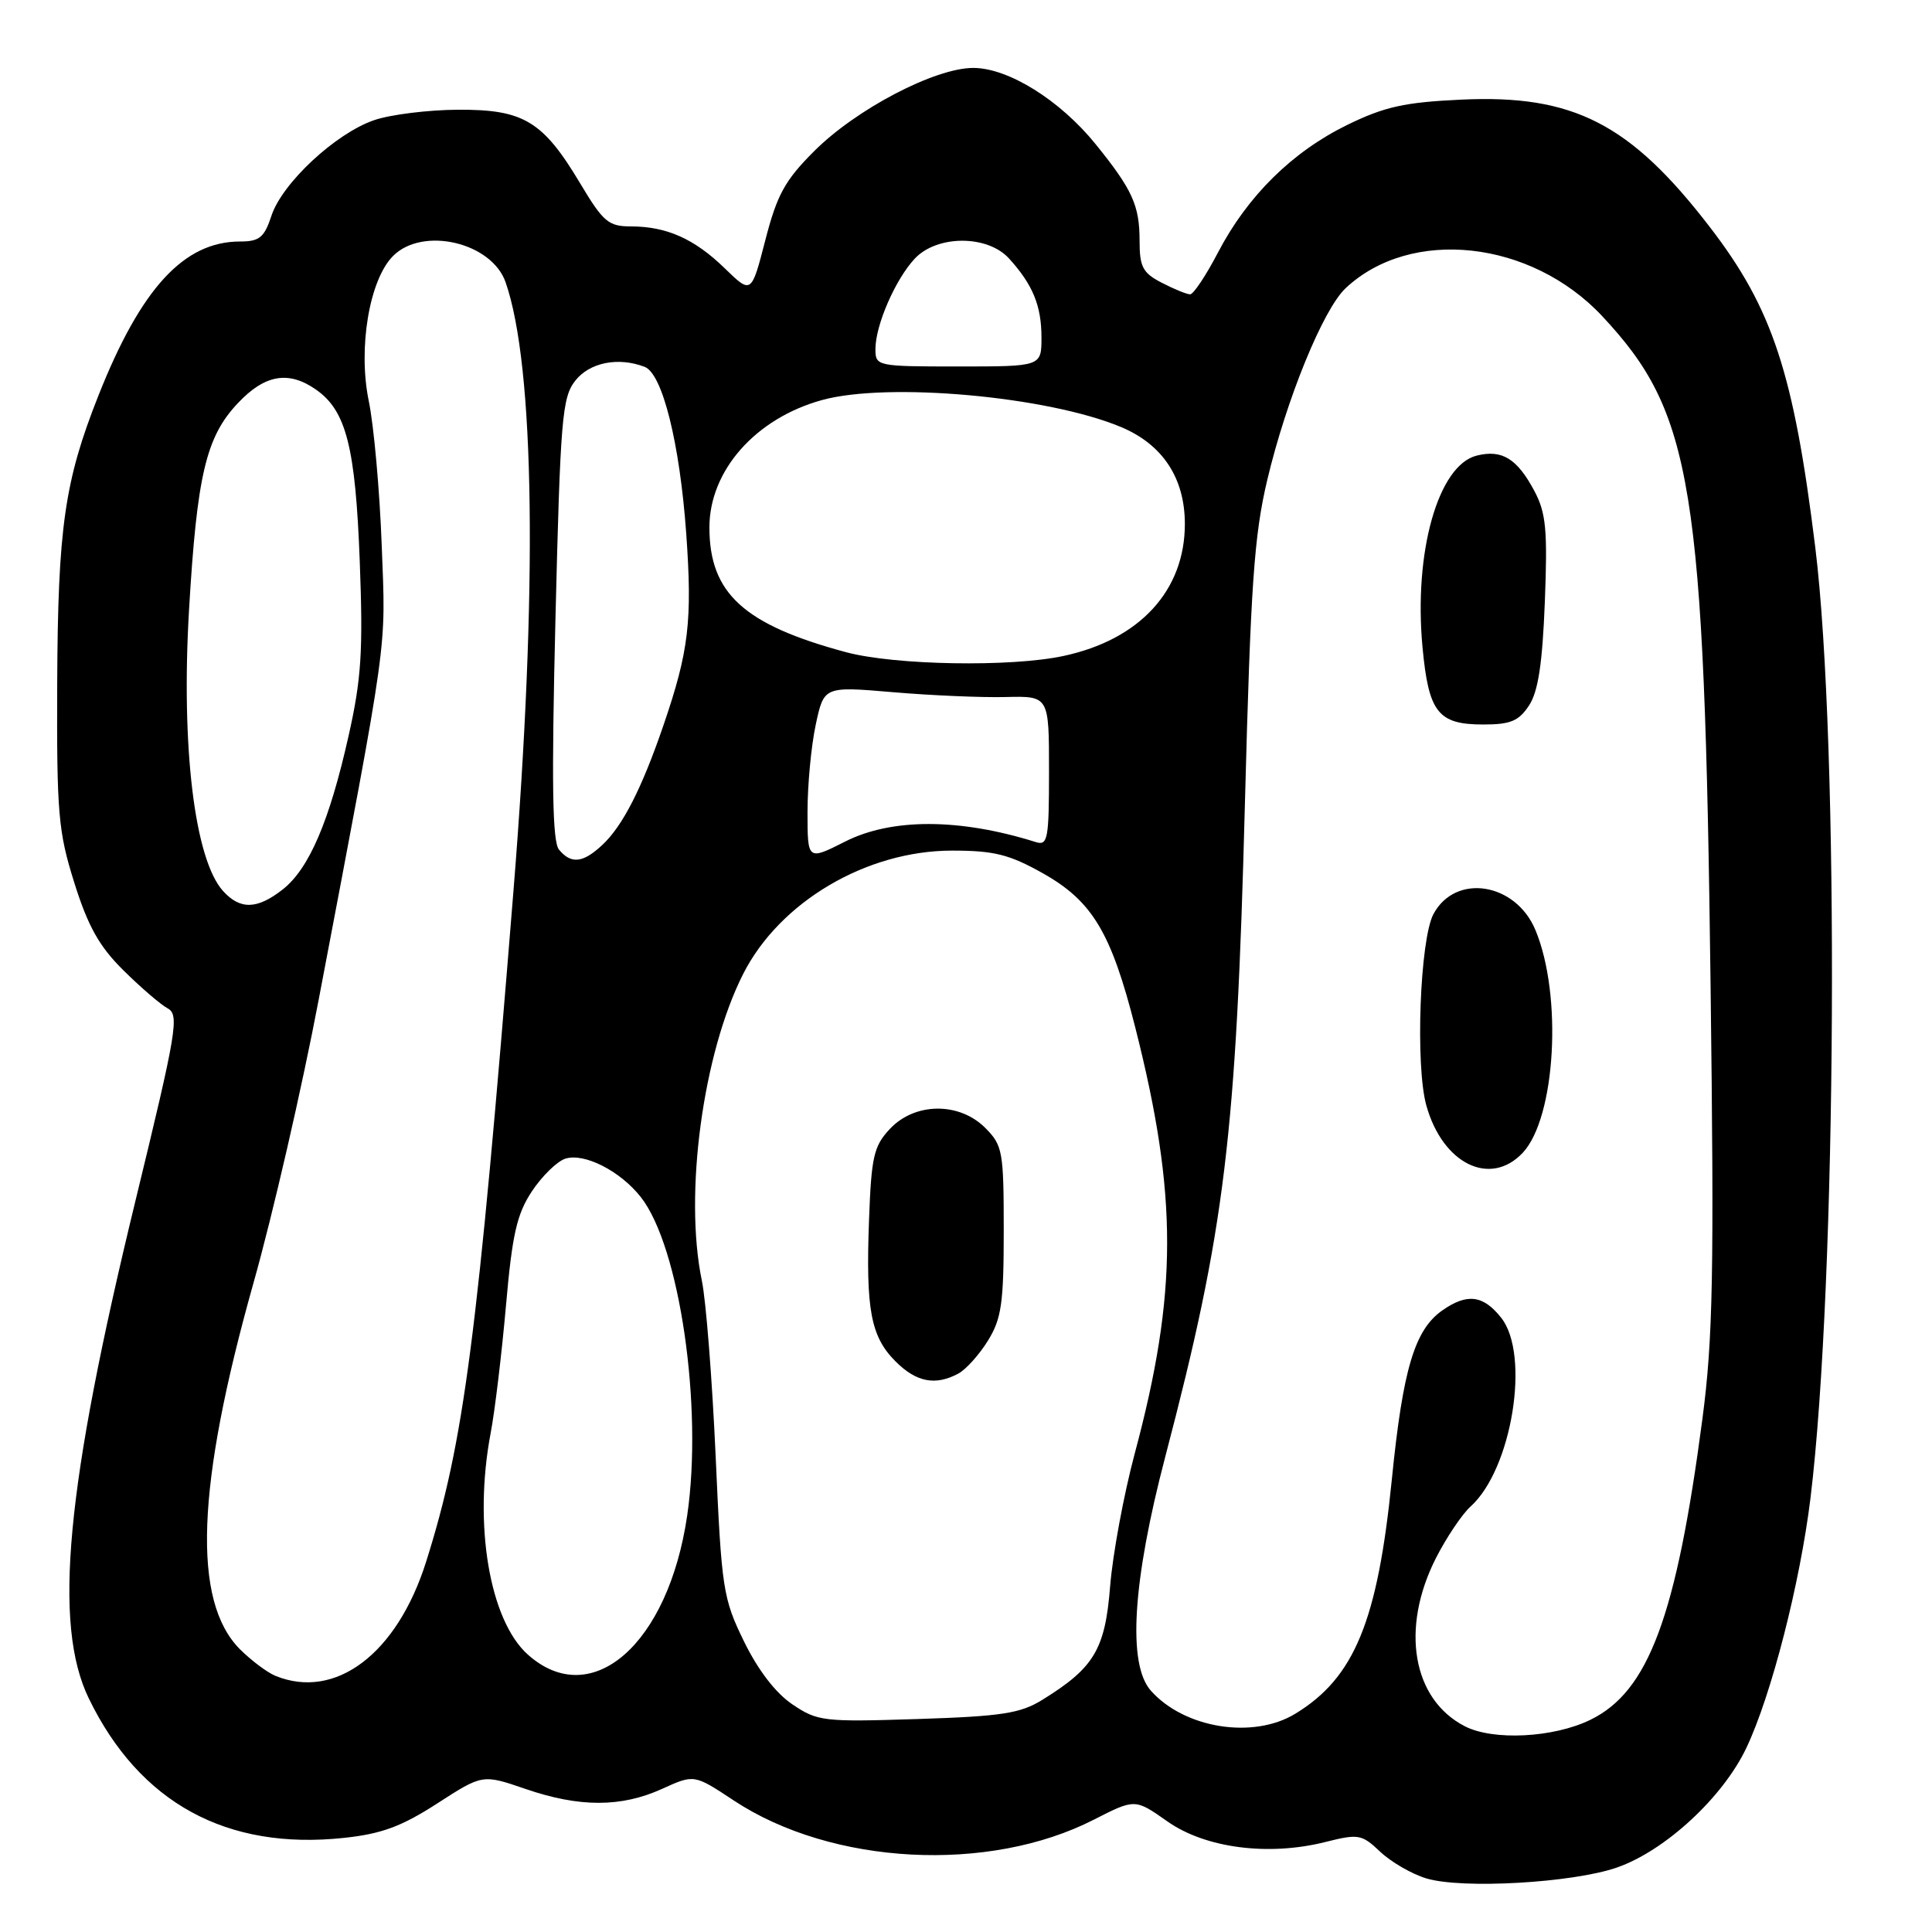 <?xml version="1.0" encoding="UTF-8" standalone="no"?>
<!DOCTYPE svg PUBLIC "-//W3C//DTD SVG 1.1//EN" "http://www.w3.org/Graphics/SVG/1.1/DTD/svg11.dtd" >
<svg xmlns="http://www.w3.org/2000/svg" xmlns:xlink="http://www.w3.org/1999/xlink" version="1.1" viewBox="0 0 256 256">
 <g >
 <path fill="currentColor"
d=" M 214.24 247.46 C 220.64 245.24 228.31 238.15 231.42 231.57 C 234.72 224.60 238.52 209.77 239.90 198.50 C 243.39 169.86 243.75 98.61 240.53 72.50 C 237.68 49.41 234.87 40.88 226.55 30.07 C 216.01 16.37 208.47 12.51 193.65 13.20 C 186.10 13.55 183.45 14.14 178.50 16.56 C 171.23 20.12 165.31 25.96 161.41 33.42 C 159.81 36.49 158.14 39.00 157.70 39.00 C 157.26 39.00 155.57 38.31 153.95 37.47 C 151.42 36.17 151.00 35.37 151.00 31.91 C 151.00 27.22 150.05 25.13 145.19 19.12 C 140.47 13.28 133.61 9.00 128.96 9.00 C 123.89 9.00 113.44 14.46 107.88 20.03 C 104.00 23.90 102.96 25.81 101.41 31.82 C 99.56 38.98 99.56 38.98 96.03 35.55 C 92.01 31.64 88.33 30.00 83.58 30.00 C 80.63 30.00 79.92 29.39 76.89 24.32 C 71.94 16.03 69.38 14.49 60.67 14.54 C 56.73 14.56 51.74 15.18 49.58 15.92 C 44.47 17.67 37.40 24.25 35.97 28.58 C 35.02 31.47 34.38 32.00 31.81 32.00 C 24.37 32.00 18.67 38.20 13.04 52.42 C 8.55 63.74 7.67 69.91 7.58 90.50 C 7.51 107.78 7.71 110.18 9.85 116.98 C 11.66 122.74 13.15 125.41 16.35 128.57 C 18.63 130.83 21.27 133.10 22.21 133.61 C 23.78 134.46 23.43 136.57 17.97 159.02 C 8.71 197.08 7.00 215.25 11.78 225.08 C 18.51 238.90 30.03 245.19 45.57 243.53 C 50.56 243.00 53.21 242.02 57.93 238.97 C 63.94 235.09 63.94 235.09 69.62 237.04 C 76.77 239.50 82.31 239.50 87.74 237.03 C 91.98 235.10 91.98 235.10 97.24 238.58 C 110.21 247.15 131.00 248.25 144.95 241.11 C 150.40 238.33 150.40 238.33 154.69 241.35 C 159.72 244.89 168.07 245.98 175.64 244.07 C 180.01 242.97 180.44 243.05 182.89 245.37 C 184.33 246.73 187.07 248.32 189.00 248.90 C 193.73 250.33 208.40 249.49 214.24 247.46 Z  M 194.10 228.74 C 187.15 225.17 185.54 215.79 190.26 206.47 C 191.65 203.74 193.72 200.65 194.87 199.61 C 200.34 194.67 202.79 179.55 198.93 174.63 C 196.54 171.60 194.41 171.33 191.12 173.63 C 187.45 176.20 185.89 181.41 184.43 195.99 C 182.55 214.82 179.47 222.31 171.63 227.08 C 166.06 230.48 156.95 229.03 152.50 224.03 C 149.38 220.53 150.06 209.58 154.41 193.00 C 162.31 162.86 163.81 150.62 164.96 106.40 C 165.72 77.51 166.17 70.97 167.92 63.59 C 170.47 52.86 175.32 40.99 178.30 38.19 C 186.94 30.07 202.87 31.81 212.30 41.89 C 224.30 54.72 225.83 64.14 226.66 130.50 C 227.14 168.84 226.98 177.35 225.58 188.00 C 222.12 214.26 218.43 224.16 210.70 227.90 C 205.82 230.27 197.85 230.67 194.10 228.74 Z  M 201.77 152.75 C 206.14 148.10 207.06 131.88 203.45 123.23 C 200.82 116.93 192.85 115.68 189.94 121.12 C 188.15 124.46 187.52 141.23 189.00 146.49 C 191.16 154.23 197.47 157.32 201.77 152.75 Z  M 202.61 93.47 C 203.82 91.63 204.38 87.91 204.70 79.72 C 205.07 70.23 204.86 67.97 203.32 65.07 C 201.03 60.76 199.02 59.53 195.67 60.37 C 190.56 61.65 187.31 73.15 188.49 85.76 C 189.30 94.42 190.55 96.00 196.55 96.00 C 200.16 96.00 201.25 95.54 202.61 93.47 Z  M 105.00 225.84 C 102.78 224.35 100.43 221.28 98.58 217.49 C 95.80 211.80 95.61 210.58 94.83 193.00 C 94.37 182.82 93.55 172.34 93.00 169.70 C 90.62 158.27 93.13 139.60 98.47 129.06 C 103.31 119.50 114.81 112.71 126.16 112.71 C 131.71 112.71 133.72 113.21 138.16 115.70 C 144.75 119.40 147.24 123.56 150.44 136.19 C 156.08 158.46 156.06 171.31 150.35 192.63 C 148.90 198.06 147.44 205.95 147.10 210.17 C 146.44 218.55 144.99 220.99 138.11 225.24 C 135.20 227.04 132.72 227.42 121.59 227.78 C 109.13 228.18 108.33 228.09 105.00 225.84 Z  M 126.98 182.01 C 127.99 181.47 129.76 179.50 130.91 177.64 C 132.70 174.74 133.00 172.68 133.00 163.09 C 133.00 152.55 132.86 151.77 130.55 149.45 C 127.10 146.00 121.23 146.06 117.92 149.58 C 115.78 151.86 115.46 153.24 115.15 161.65 C 114.71 173.56 115.38 177.10 118.66 180.39 C 121.42 183.15 123.94 183.64 126.98 182.01 Z  M 36.50 222.06 C 35.40 221.61 33.29 220.02 31.80 218.54 C 25.44 212.16 26.00 196.96 33.59 169.99 C 36.15 160.92 40.03 144.05 42.22 132.50 C 51.57 83.30 51.12 86.55 50.58 72.28 C 50.31 65.01 49.54 56.39 48.86 53.12 C 47.42 46.12 48.94 37.06 52.09 33.91 C 56.02 29.98 65.14 32.11 66.99 37.39 C 70.87 48.51 71.26 78.11 68.04 118.00 C 63.25 177.48 61.49 191.01 56.46 206.95 C 52.61 219.14 44.46 225.30 36.50 222.06 Z  M 69.94 219.24 C 64.86 214.70 62.72 202.00 65.01 189.92 C 65.57 186.98 66.48 179.39 67.04 173.05 C 67.87 163.56 68.48 160.87 70.49 157.84 C 71.83 155.82 73.82 153.88 74.91 153.53 C 77.42 152.73 82.19 155.16 84.91 158.62 C 90.06 165.16 93.16 186.40 91.06 200.79 C 88.57 217.88 78.38 226.78 69.94 219.24 Z  M 29.56 118.07 C 25.78 113.89 23.98 99.00 25.05 80.78 C 26.10 62.97 27.30 57.88 31.51 53.43 C 35.09 49.62 38.24 49.08 41.88 51.63 C 45.88 54.43 47.10 59.24 47.67 74.39 C 48.12 86.25 47.89 89.94 46.19 97.50 C 43.65 108.83 40.96 115.10 37.47 117.85 C 34.08 120.51 31.83 120.57 29.56 118.07 Z  M 74.07 112.58 C 73.19 111.52 73.07 103.80 73.60 82.02 C 74.25 55.44 74.48 52.66 76.23 50.44 C 78.13 48.02 81.93 47.27 85.42 48.61 C 87.78 49.51 90.07 58.72 90.93 70.70 C 91.75 82.26 91.28 86.26 87.93 96.05 C 85.05 104.47 82.51 109.44 79.81 111.96 C 77.24 114.36 75.68 114.53 74.07 112.58 Z  M 107.00 107.57 C 107.00 104.01 107.49 98.81 108.09 96.02 C 109.18 90.94 109.18 90.94 118.34 91.72 C 123.38 92.15 130.09 92.44 133.25 92.36 C 139.00 92.22 139.00 92.22 139.00 102.18 C 139.00 111.20 138.84 112.08 137.25 111.58 C 127.16 108.41 118.14 108.39 111.97 111.52 C 107.00 114.03 107.00 114.03 107.00 107.57 Z  M 112.11 86.42 C 98.56 82.78 94.01 78.62 94.00 69.90 C 94.00 62.37 100.09 55.46 108.88 53.02 C 117.58 50.60 138.78 52.50 148.53 56.58 C 154.06 58.89 157.00 63.35 157.00 69.43 C 157.00 78.25 151.02 84.76 140.91 86.92 C 133.93 88.42 118.56 88.15 112.11 86.42 Z  M 116.00 46.25 C 116.00 43.08 118.65 37.00 121.22 34.26 C 124.18 31.12 130.84 31.11 133.70 34.25 C 136.85 37.71 138.00 40.51 138.00 44.71 C 138.00 48.56 138.00 48.56 127.00 48.56 C 116.17 48.56 116.00 48.52 116.00 46.25 Z "/>
</g>
</svg>